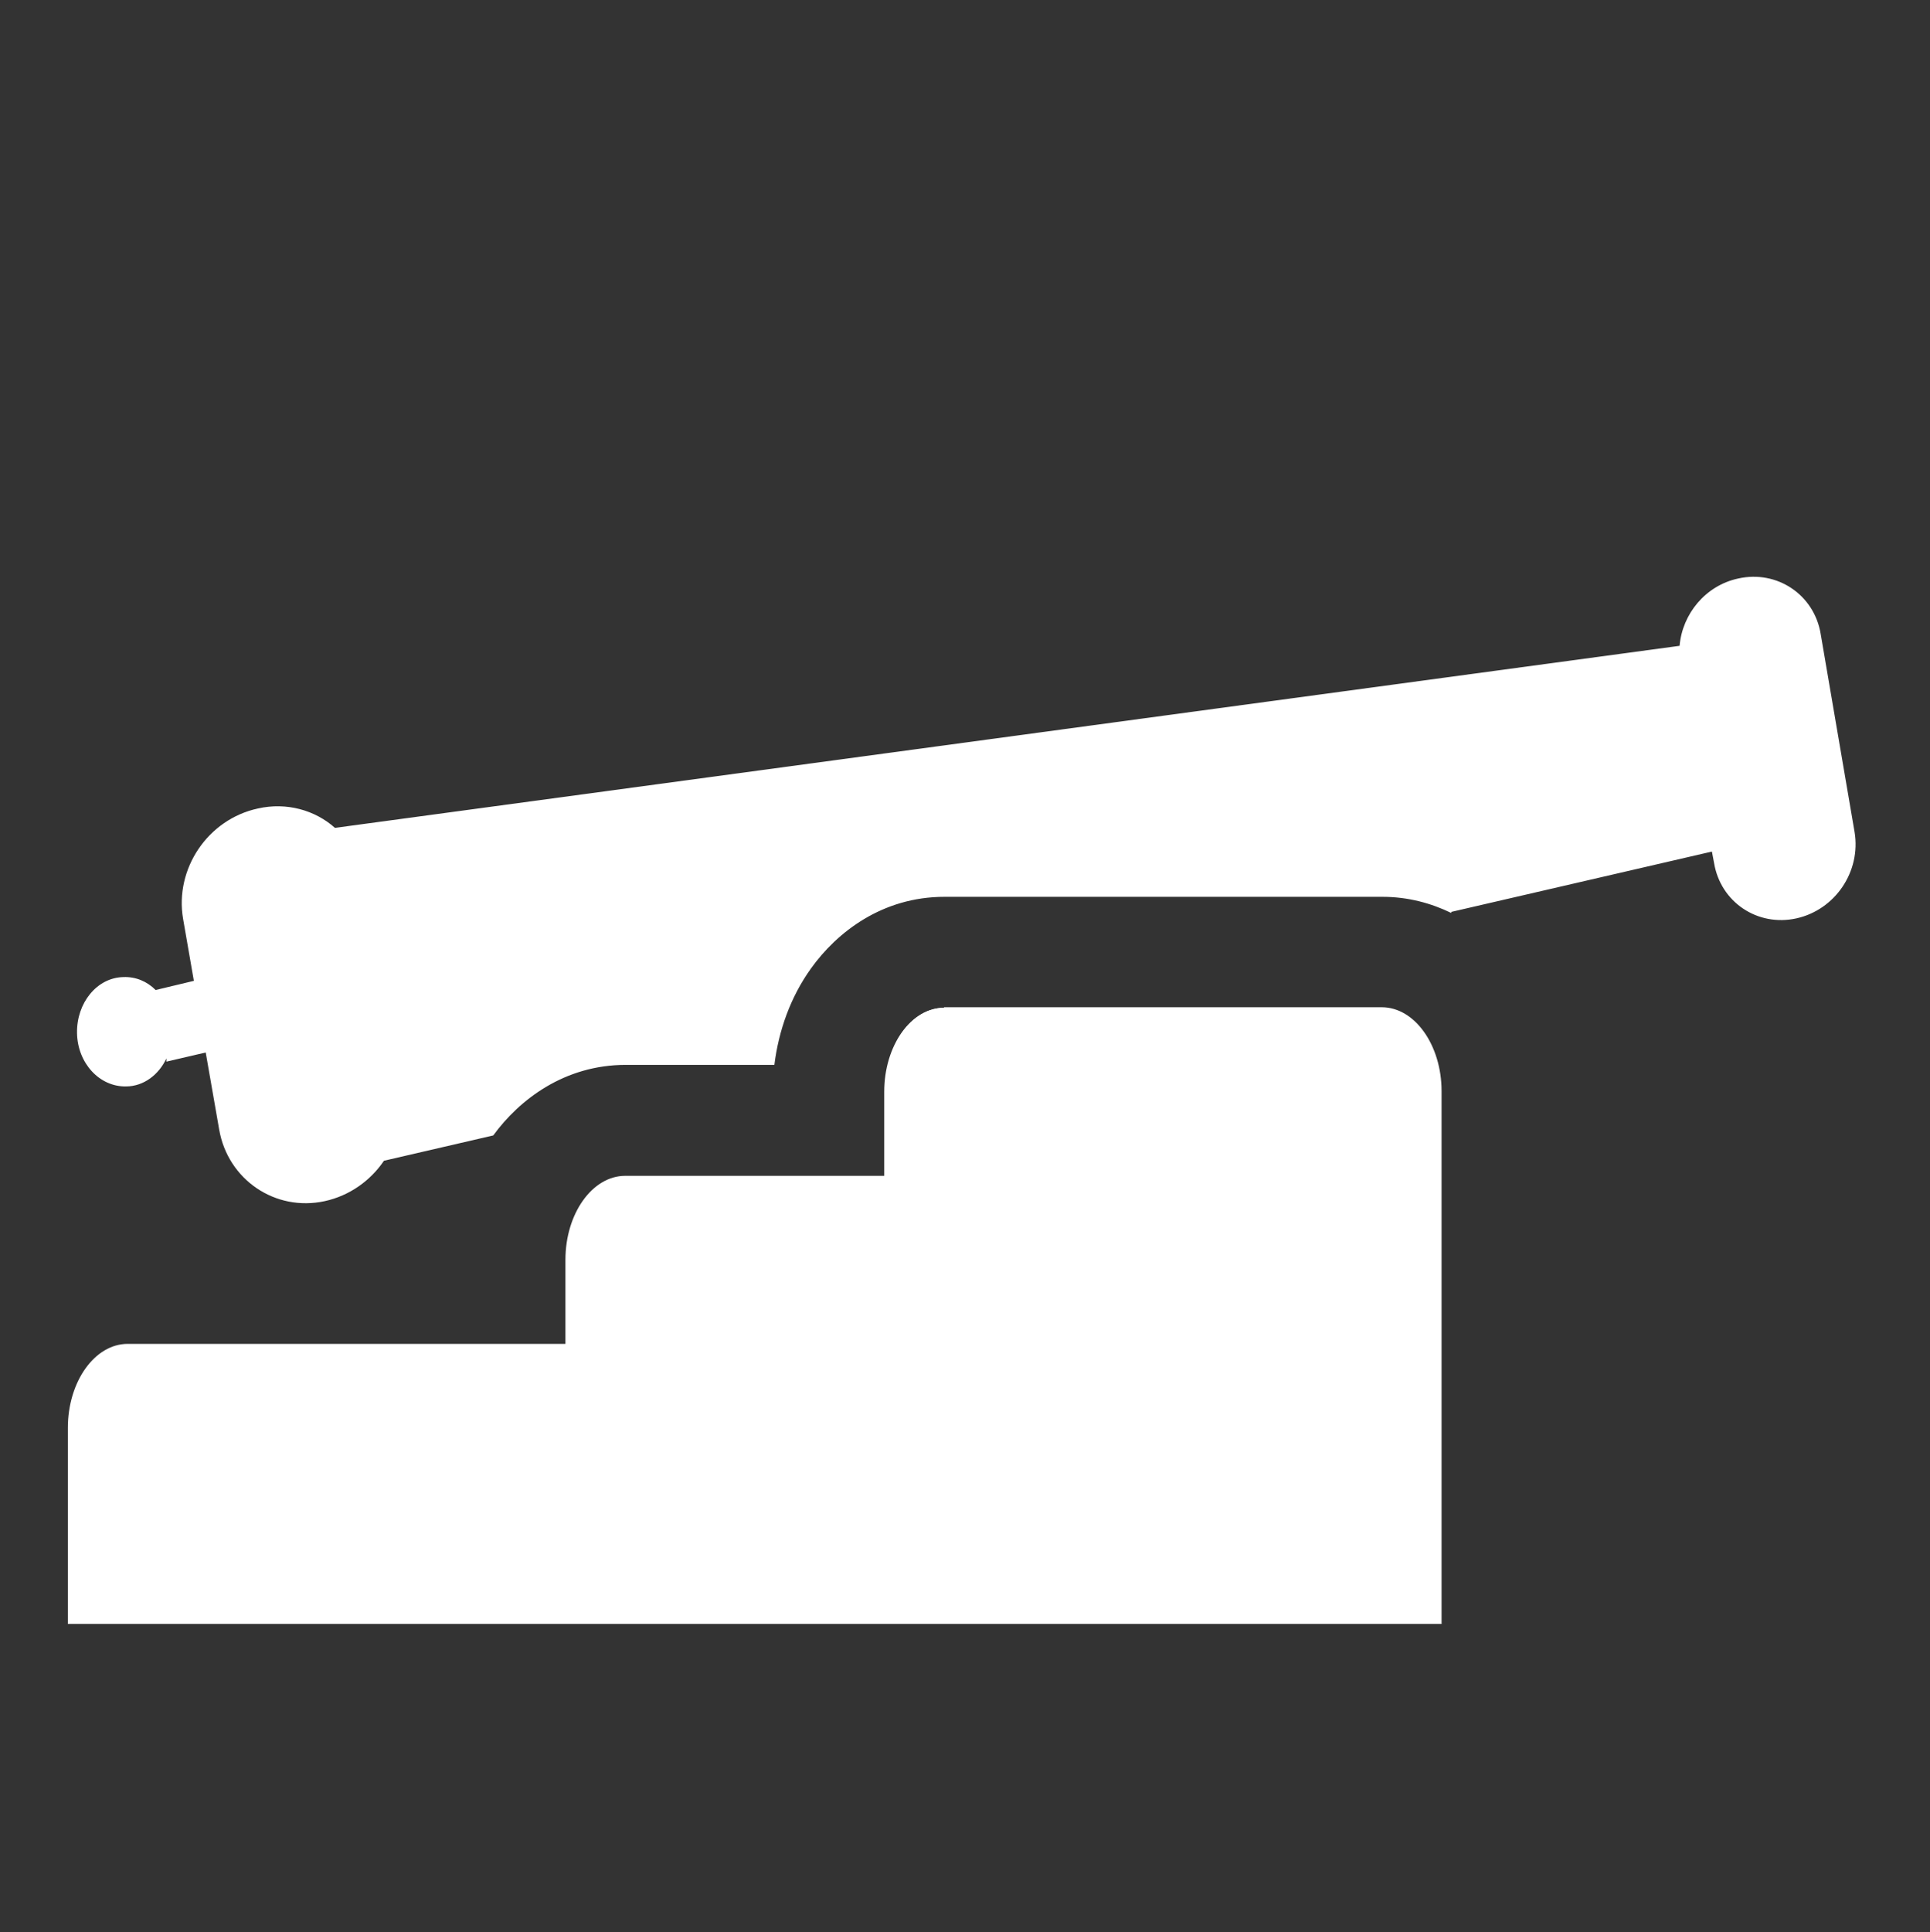 <?xml version="1.0" encoding="UTF-8"?><svg id="Layer_1" xmlns="http://www.w3.org/2000/svg" viewBox="0 0 35.84 35.87"><rect x="0" y="0" width="35.84" height="35.87" fill="#333333" stroke="none"/><defs><style>.cls-1{fill:#fff;fill-rule:evenodd;}</style></defs><path class="cls-1" d="m17.53,18.71c-.61,0-1.11.7-1.11,1.56v1.56h-4.81c-.61,0-1.11.7-1.11,1.56v1.56H2.37c-.61,0-1.11.7-1.11,1.56v3.64h25.51v-9.89c0-.86-.5-1.56-1.11-1.56h-8.13Z"/><path class="cls-1" d="m26.95,16.93l4.84-1.12.04.21c.12.73.81,1.19,1.53,1.03.72-.16,1.2-.87,1.08-1.6l-.63-3.68c-.12-.73-.81-1.19-1.53-1.03-.61.13-1.04.66-1.09,1.25l-24.97,3.38c-.37-.33-.9-.48-1.43-.36-.93.2-1.55,1.12-1.39,2.05l.2,1.15-.71.17c-.16-.16-.37-.25-.6-.24-.49.01-.87.48-.86,1.04.01.56.42,1,.91.99.33,0,.61-.22.75-.52v.06s.73-.17.73-.17l.25,1.43c.16.93,1.04,1.53,1.96,1.33.46-.1.85-.38,1.1-.75l2.03-.47c.48-.66,1.32-1.31,2.46-1.31h2.76c.08-.64.3-1.26.68-1.79.48-.67,1.32-1.33,2.48-1.33h8.13c.48,0,.91.12,1.28.3Zm-7.67,1.78h-1.74c-.36,0-.68.24-.88.61l2.62-.61Z"/></svg>